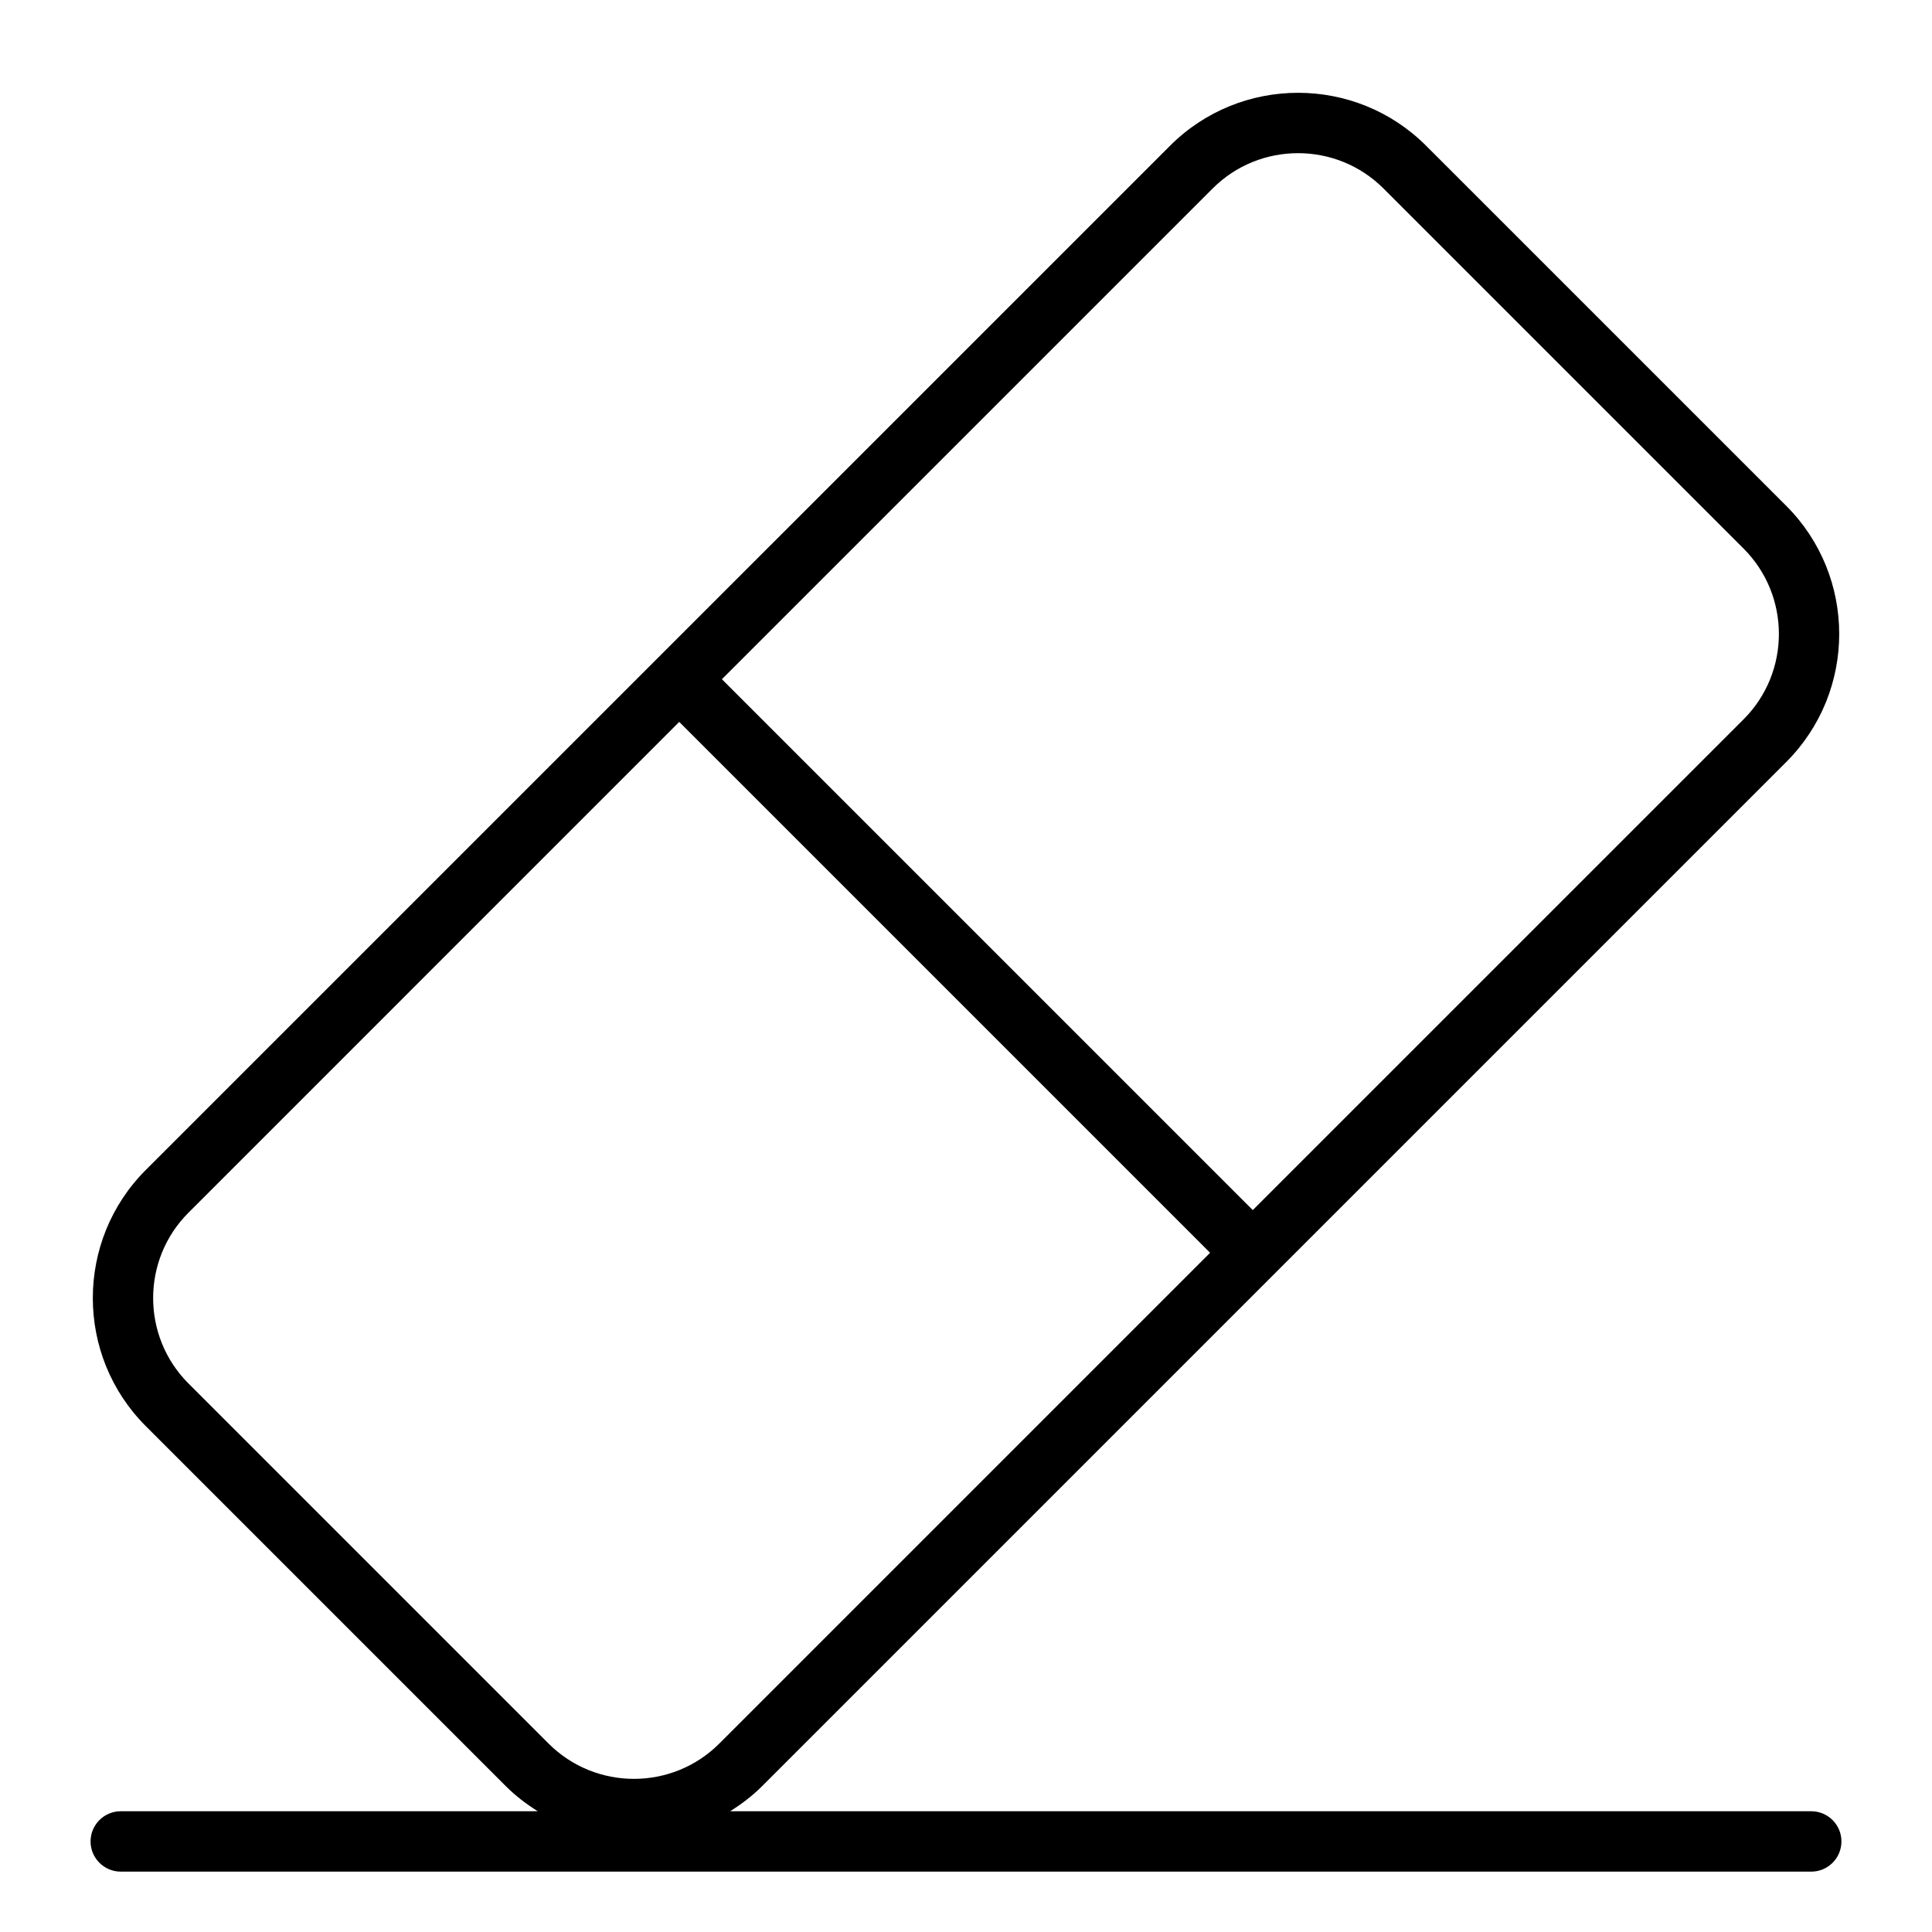 <?xml version="1.0" encoding="utf-8"?>
<!-- Generator: Adobe Illustrator 19.2.1, SVG Export Plug-In . SVG Version: 6.00 Build 0)  -->
<!DOCTYPE svg PUBLIC "-//W3C//DTD SVG 1.1//EN" "http://www.w3.org/Graphics/SVG/1.1/DTD/svg11.dtd">
<svg version="1.1" id="Layer_1" xmlns="http://www.w3.org/2000/svg" xmlns:xlink="http://www.w3.org/1999/xlink" x="0px" y="0px"
	 width="64px" height="64px" viewBox="0 0 64 64" enable-background="new 0 0 64 64" xml:space="preserve">
<path d="M61,61c0-0.552-0.448-1-1-1H24.187c0.374-0.235,0.731-0.504,1.056-0.829l33.929-33.929c2.339-2.339,2.339-6.146,0-8.485
	L47.243,4.829c-2.339-2.34-6.146-2.34-8.485,0L4.829,38.757c-2.339,2.339-2.339,6.146,0,8.485l11.929,11.929
	c0.325,0.325,0.682,0.594,1.056,0.829H4c-0.552,0-1,0.448-1,1s0.448,1,1,1h56C60.552,62,61,61.552,61,61z M40.171,6.243
	c0.78-0.78,1.804-1.169,2.829-1.169s2.049,0.39,2.829,1.169l11.929,11.929c1.56,1.56,1.56,4.098,0,5.657L41.5,40.086L23.914,22.5
	L40.171,6.243z M6.243,45.829c-1.56-1.56-1.56-4.098,0-5.657L22.5,23.914L40.086,41.5L23.829,57.757c-1.56,1.56-4.098,1.56-5.657,0
	L6.243,45.829z"/>
</svg>
